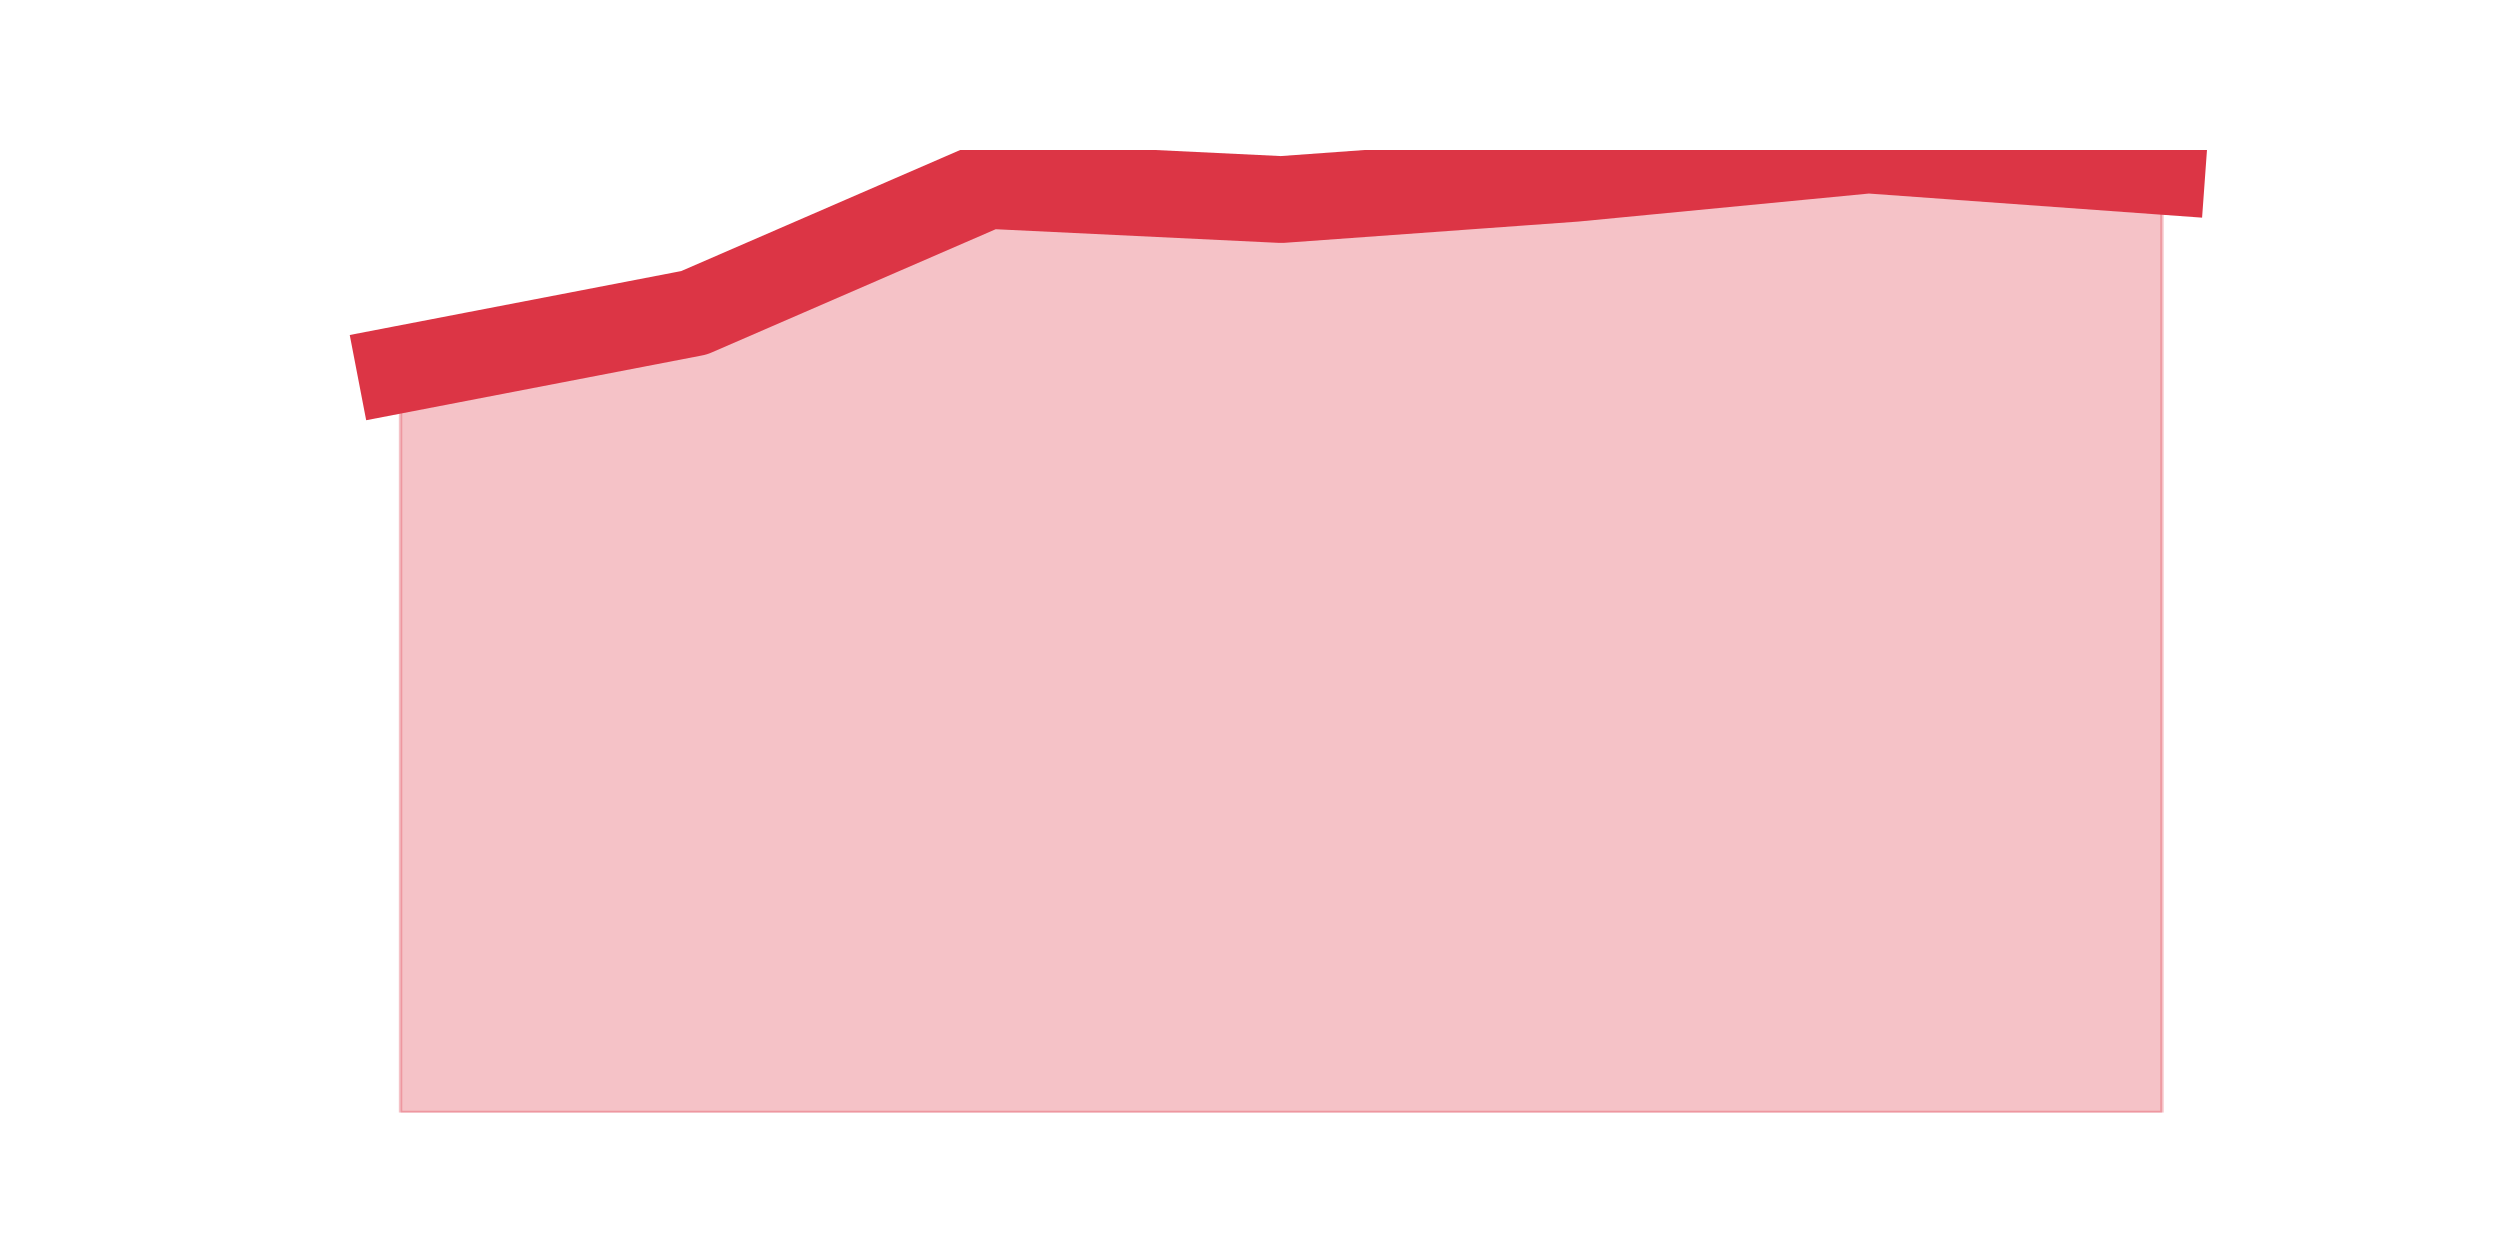 <?xml version="1.0" encoding="utf-8" standalone="no"?>
<!DOCTYPE svg PUBLIC "-//W3C//DTD SVG 1.1//EN"
  "http://www.w3.org/Graphics/SVG/1.1/DTD/svg11.dtd">
<svg height="360pt" version="1.1" viewBox="0 0 720 360" width="720pt" xmlns="http://www.w3.org/2000/svg" xmlns:xlink="http://www.w3.org/1999/xlink">
 <defs>
  <style type="text/css">*{stroke-linecap:butt;stroke-linejoin:round;}</style>
 </defs>
 <g id="figure_1">
  <g id="patch_1">
   <path d="M 0 360 
L 720 360 
L 720 0 
L 0 0 
z
" style="fill:none;"/>
  </g>
  <g id="axes_1">
   <g id="matplotlib.axis_1"/>
   <g id="matplotlib.axis_2"/>
   <g id="PolyCollection_1">
    <defs>
     <path d="M 115.364 -253.615 
L 115.364 -39.6 
L 199.909 -39.6 
L 284.455 -39.6 
L 369 -39.6 
L 453.545 -39.6 
L 538.091 -39.6 
L 622.636 -39.6 
L 622.636 -310.685 
L 622.636 -310.685 
L 538.091 -316.8 
L 453.545 -308.647 
L 369 -302.532 
L 284.455 -306.609 
L 199.909 -269.921 
L 115.364 -253.615 
z
" id="m7223e13d6e" style="stroke:#dc3545;stroke-opacity:0.3;"/>
    </defs>
    <g clip-path="url(#p65f006a827)">
     <use style="fill:#dc3545;fill-opacity:0.3;stroke:#dc3545;stroke-opacity:0.3;" x="0" xlink:href="#m7223e13d6e" y="360"/>
    </g>
   </g>
   <g id="line2d_1">
    <path clip-path="url(#p65f006a827)" d="M 115.364 106.385 
L 199.909 90.079 
L 284.455 53.391 
L 369 57.468 
L 453.545 51.353 
L 538.091 43.2 
L 622.636 49.315 
" style="fill:none;stroke:#dc3545;stroke-linecap:square;stroke-width:25;"/>
   </g>
  </g>
 </g>
 <defs>
  <clipPath id="p65f006a827">
   <rect height="277.2" width="558" x="90" y="43.2"/>
  </clipPath>
 </defs>
</svg>
